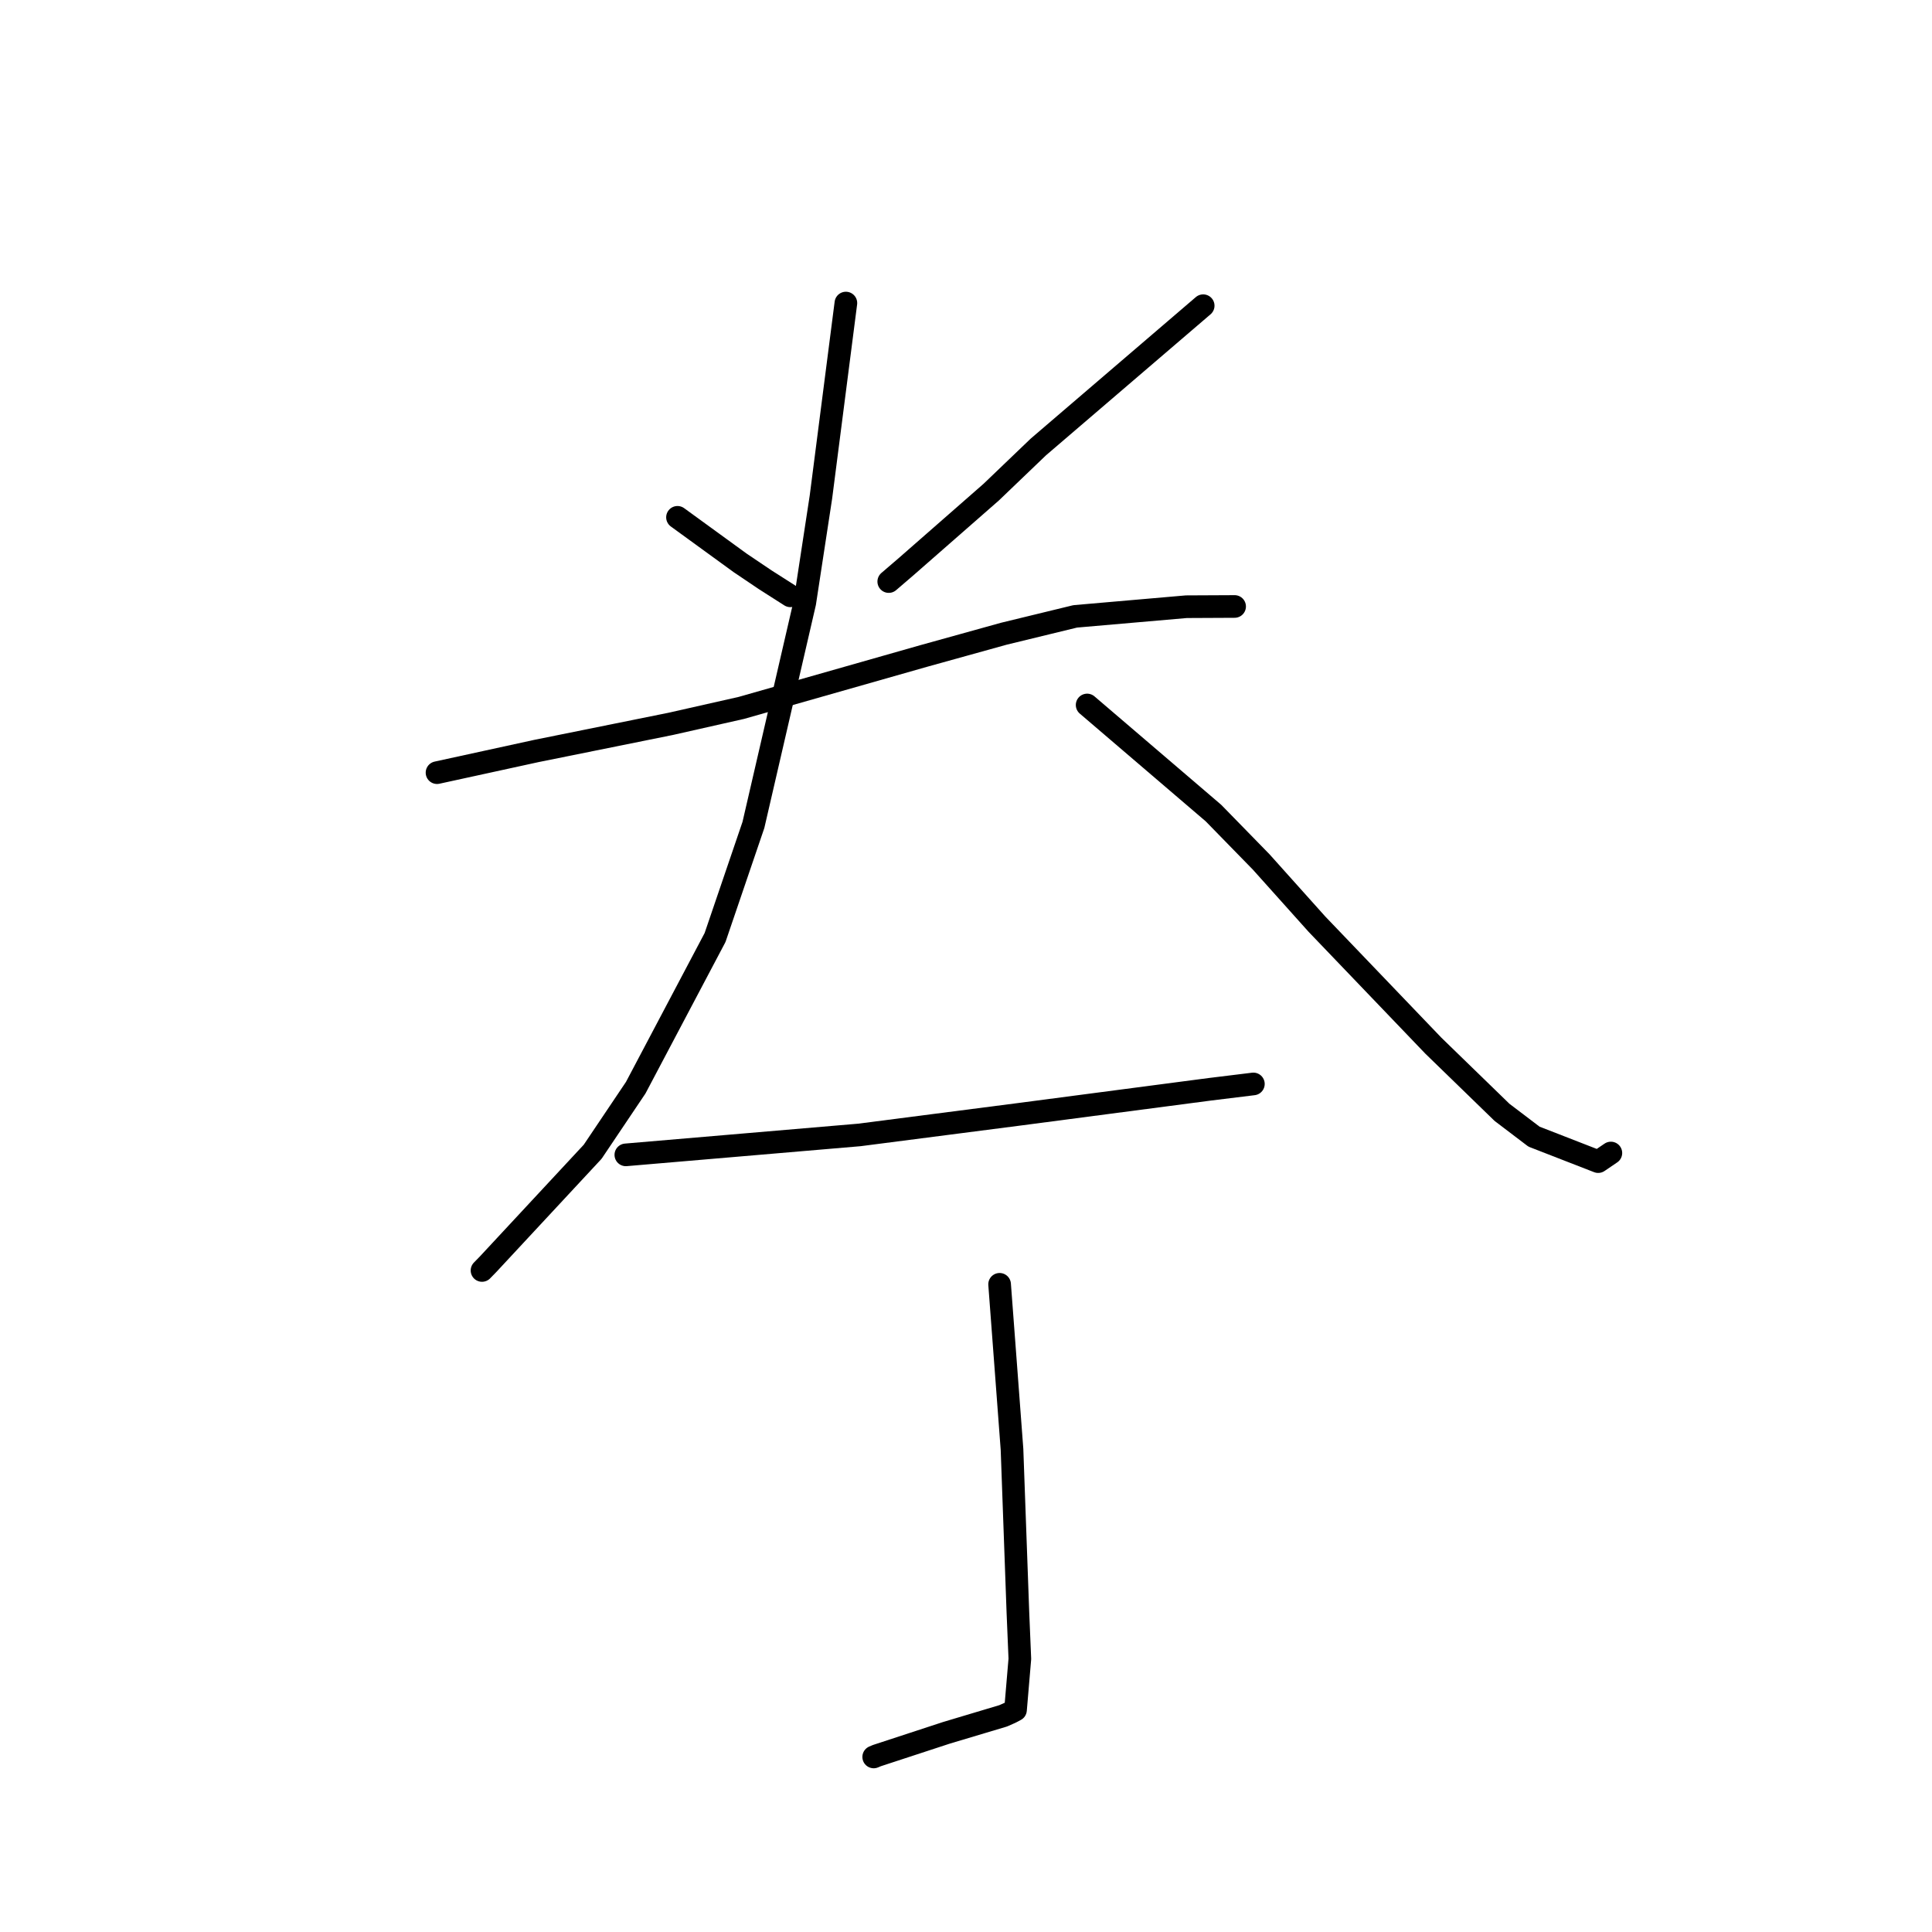 <?xml version="1.0" standalone="no"?>
    <svg width="256" height="256" xmlns="http://www.w3.org/2000/svg" version="1.1">
    <polyline stroke="black" stroke-width="3" stroke-linecap="round" fill="transparent" stroke-linejoin="round" points="89.771 68.548 93.924 71.568 98.078 74.588 101.442 76.854 104.492 78.798 104.729 78.95 " />
        <polyline stroke="black" stroke-width="3" stroke-linecap="round" fill="transparent" stroke-linejoin="round" points="159.428 40.507 148.506 49.867 137.585 59.227 131.337 65.214 120.034 75.112 117.764 77.06 " />
        <polyline stroke="black" stroke-width="3" stroke-linecap="round" fill="transparent" stroke-linejoin="round" points="57.907 102.382 64.484 100.948 71.061 99.513 88.875 95.914 98.231 93.802 122.369 86.929 133.019 83.971 142.471 81.673 157.194 80.393 163.535 80.362 163.593 80.361 " />
        <polyline stroke="black" stroke-width="3" stroke-linecap="round" fill="transparent" stroke-linejoin="round" points="112.084 40.157 110.431 53.008 108.778 65.86 106.633 79.891 99.833 109.306 94.749 124.227 84.237 144.126 78.533 152.611 64.678 167.515 63.869 168.344 " />
        <polyline stroke="black" stroke-width="3" stroke-linecap="round" fill="transparent" stroke-linejoin="round" points="144.051 93.414 152.42 100.574 160.789 107.734 167.119 114.218 174.499 122.454 189.926 138.556 199.024 147.392 203.265 150.613 211.768 153.921 213.433 152.791 213.446 152.782 213.449 152.78 " />
        <polyline stroke="black" stroke-width="3" stroke-linecap="round" fill="transparent" stroke-linejoin="round" points="82.927 153.025 98.398 151.705 113.87 150.385 135.076 147.648 160.301 144.337 165.502 143.699 166.074 143.628 166.079 143.628 166.079 143.628 166.079 143.628 " />
        <polyline stroke="black" stroke-width="3" stroke-linecap="round" fill="transparent" stroke-linejoin="round" points="132.453 170.178 133.275 181.11 134.096 192.042 134.877 213.634 135.135 219.806 134.561 226.578 133.949 226.903 133.945 226.906 133.944 226.906 132.921 227.359 125.437 229.598 116.188 232.628 115.77 232.805 " />
        </svg>